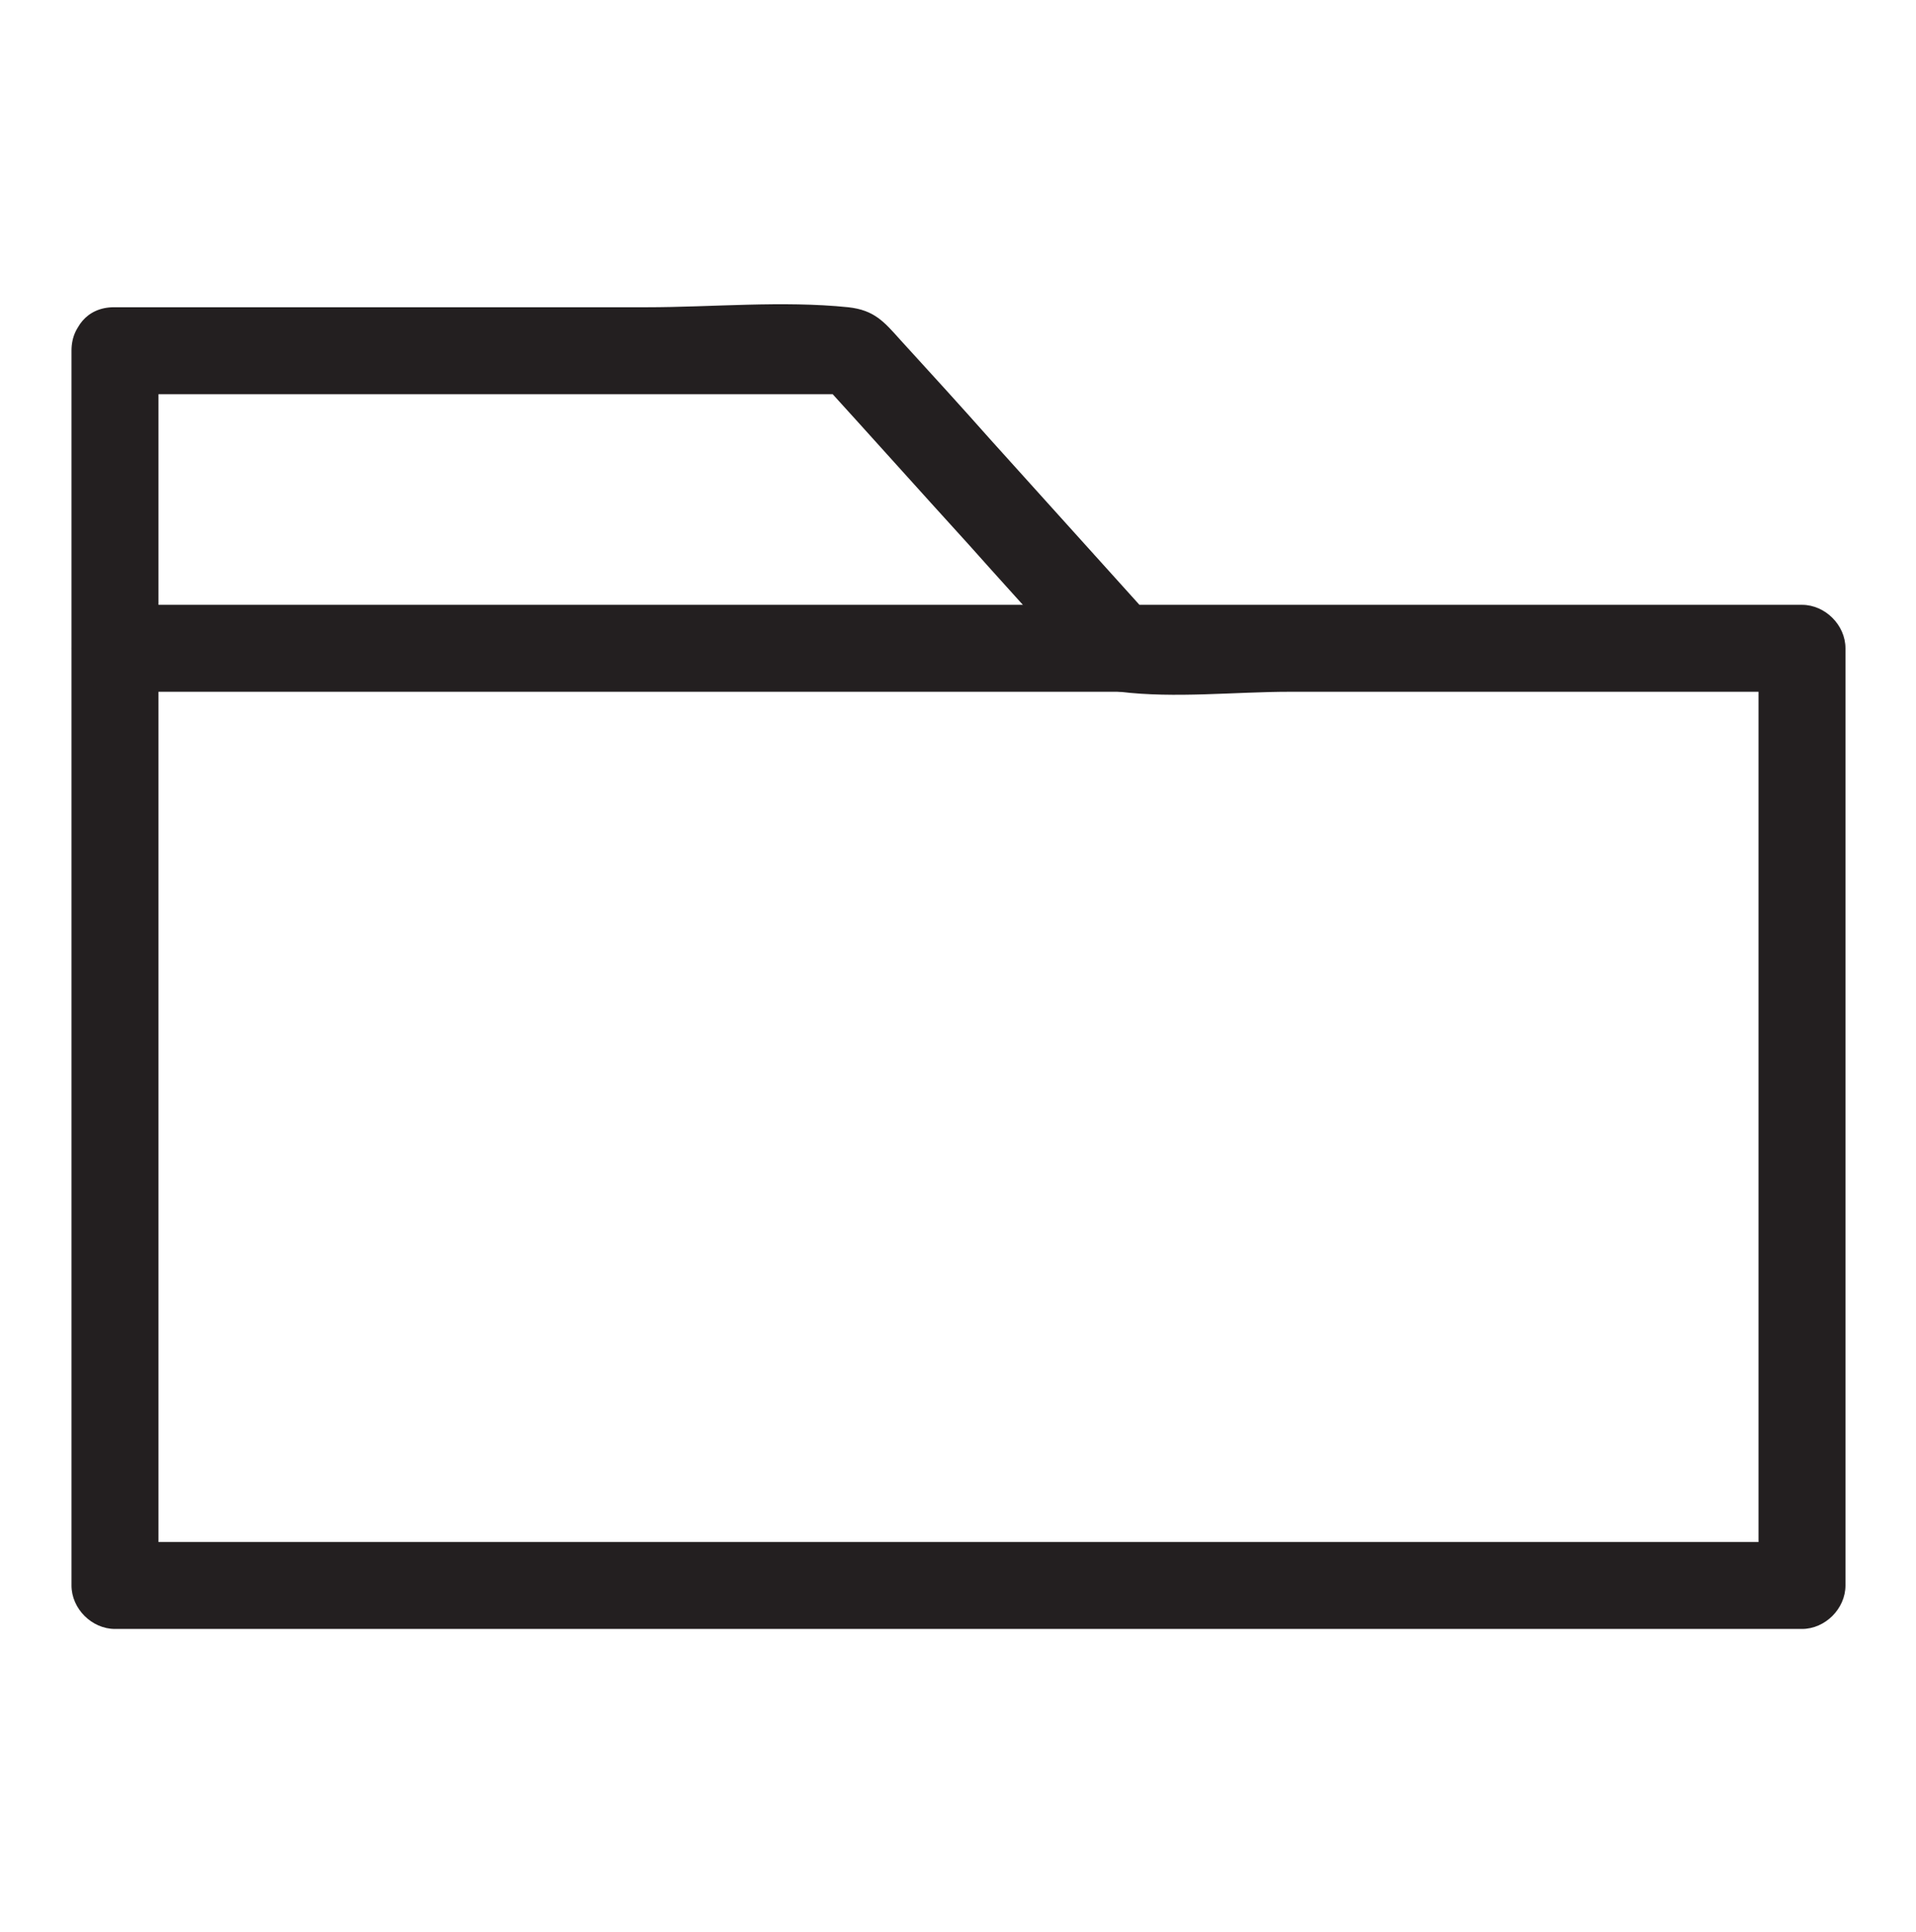 <?xml version="1.0" encoding="utf-8"?>
<!-- Generator: Adobe Illustrator 19.2.0, SVG Export Plug-In . SVG Version: 6.00 Build 0)  -->
<svg version="1.1" id="Laag_1" xmlns="http://www.w3.org/2000/svg" xmlns:xlink="http://www.w3.org/1999/xlink" x="0px" y="0px"
	 viewBox="0 0 198.3 200" style="enable-background:new 0 0 198.3 200;" xml:space="preserve">
<style type="text/css">
	.st0{fill:#231F20;}
	.st1{fill:#7D3C8C;}
	.st2{fill:#333333;stroke:#231F20;stroke-width:0.818;stroke-miterlimit:10;}
	.st3{fill:none;}
	.st4{fill:#FFFFFF;}
	.st5{fill:#FF5072;}
	.st6{fill:#231F20;stroke:#231F20;stroke-width:0.815;}
	.st7{fill:#84CD1A;}
	.st8{fill:#231F20;stroke:#231F20;stroke-miterlimit:10;}
</style>
<g>
	<g>
		<g>
			<path class="st0" d="M11.8,40.8c25.5,0,50.9,0,76.4,0C87.1,40.4,86,40,85,39.5c5.1,5.6,10.1,11.2,15.2,16.8
				c3.2,3.6,6.5,7.2,9.7,10.8c1.8,2,3.2,4.1,6,4.5c5.7,0.7,11.9,0,17.6,0c10.8,0,21.6,0,32.3,0c6.9,0,13.8,0,20.7,0
				c-1.5-1.5-3-3-4.5-4.5c0,28.2,0,56.5,0,84.7c0,4.1,0,8.2,0,12.3c1.5-1.5,3-3,4.5-4.5c-19.6,0-39.3,0-58.9,0c-31.3,0-62.7,0-94,0
				c-7.2,0-14.5,0-21.7,0c1.5,1.5,3,3,4.5,4.5c0-37.4,0-74.7,0-112.1c0-5.2,0-10.4,0-15.7c0-5.8-9-5.8-9,0c0,37.4,0,74.7,0,112.1
				c0,5.2,0,10.4,0,15.7c0,2.4,2.1,4.5,4.5,4.5c19.6,0,39.3,0,58.9,0c31.3,0,62.7,0,94,0c7.2,0,14.5,0,21.7,0c2.4,0,4.5-2.1,4.5-4.5
				c0-28.2,0-56.5,0-84.7c0-4.1,0-8.2,0-12.3c0-2.4-2.1-4.5-4.5-4.5c-23.5,0-47.1,0-70.6,0c1.1,0.4,2.1,0.9,3.2,1.3
				c-5.5-6.1-11-12.2-16.5-18.3c-3.1-3.5-6.2-6.9-9.4-10.4c-1.7-1.9-2.7-3.1-5.4-3.4c-6.8-0.7-14.1,0-20.9,0c-11.3,0-22.5,0-33.8,0
				c-7.1,0-14.2,0-21.3,0C6,31.8,6,40.8,11.8,40.8z"/>
		</g>
	</g>
	<g>
		<g>
			<path class="st0" d="M115.9,62.6c-30.3,0-60.6,0-90.9,0c-4.4,0-8.8,0-13.2,0c-5.8,0-5.8,9,0,9c30.3,0,60.6,0,90.9,0
				c4.4,0,8.8,0,13.2,0C121.7,71.6,121.7,62.6,115.9,62.6L115.9,62.6z"/>
		</g>
	</g>
</g>
</svg>
